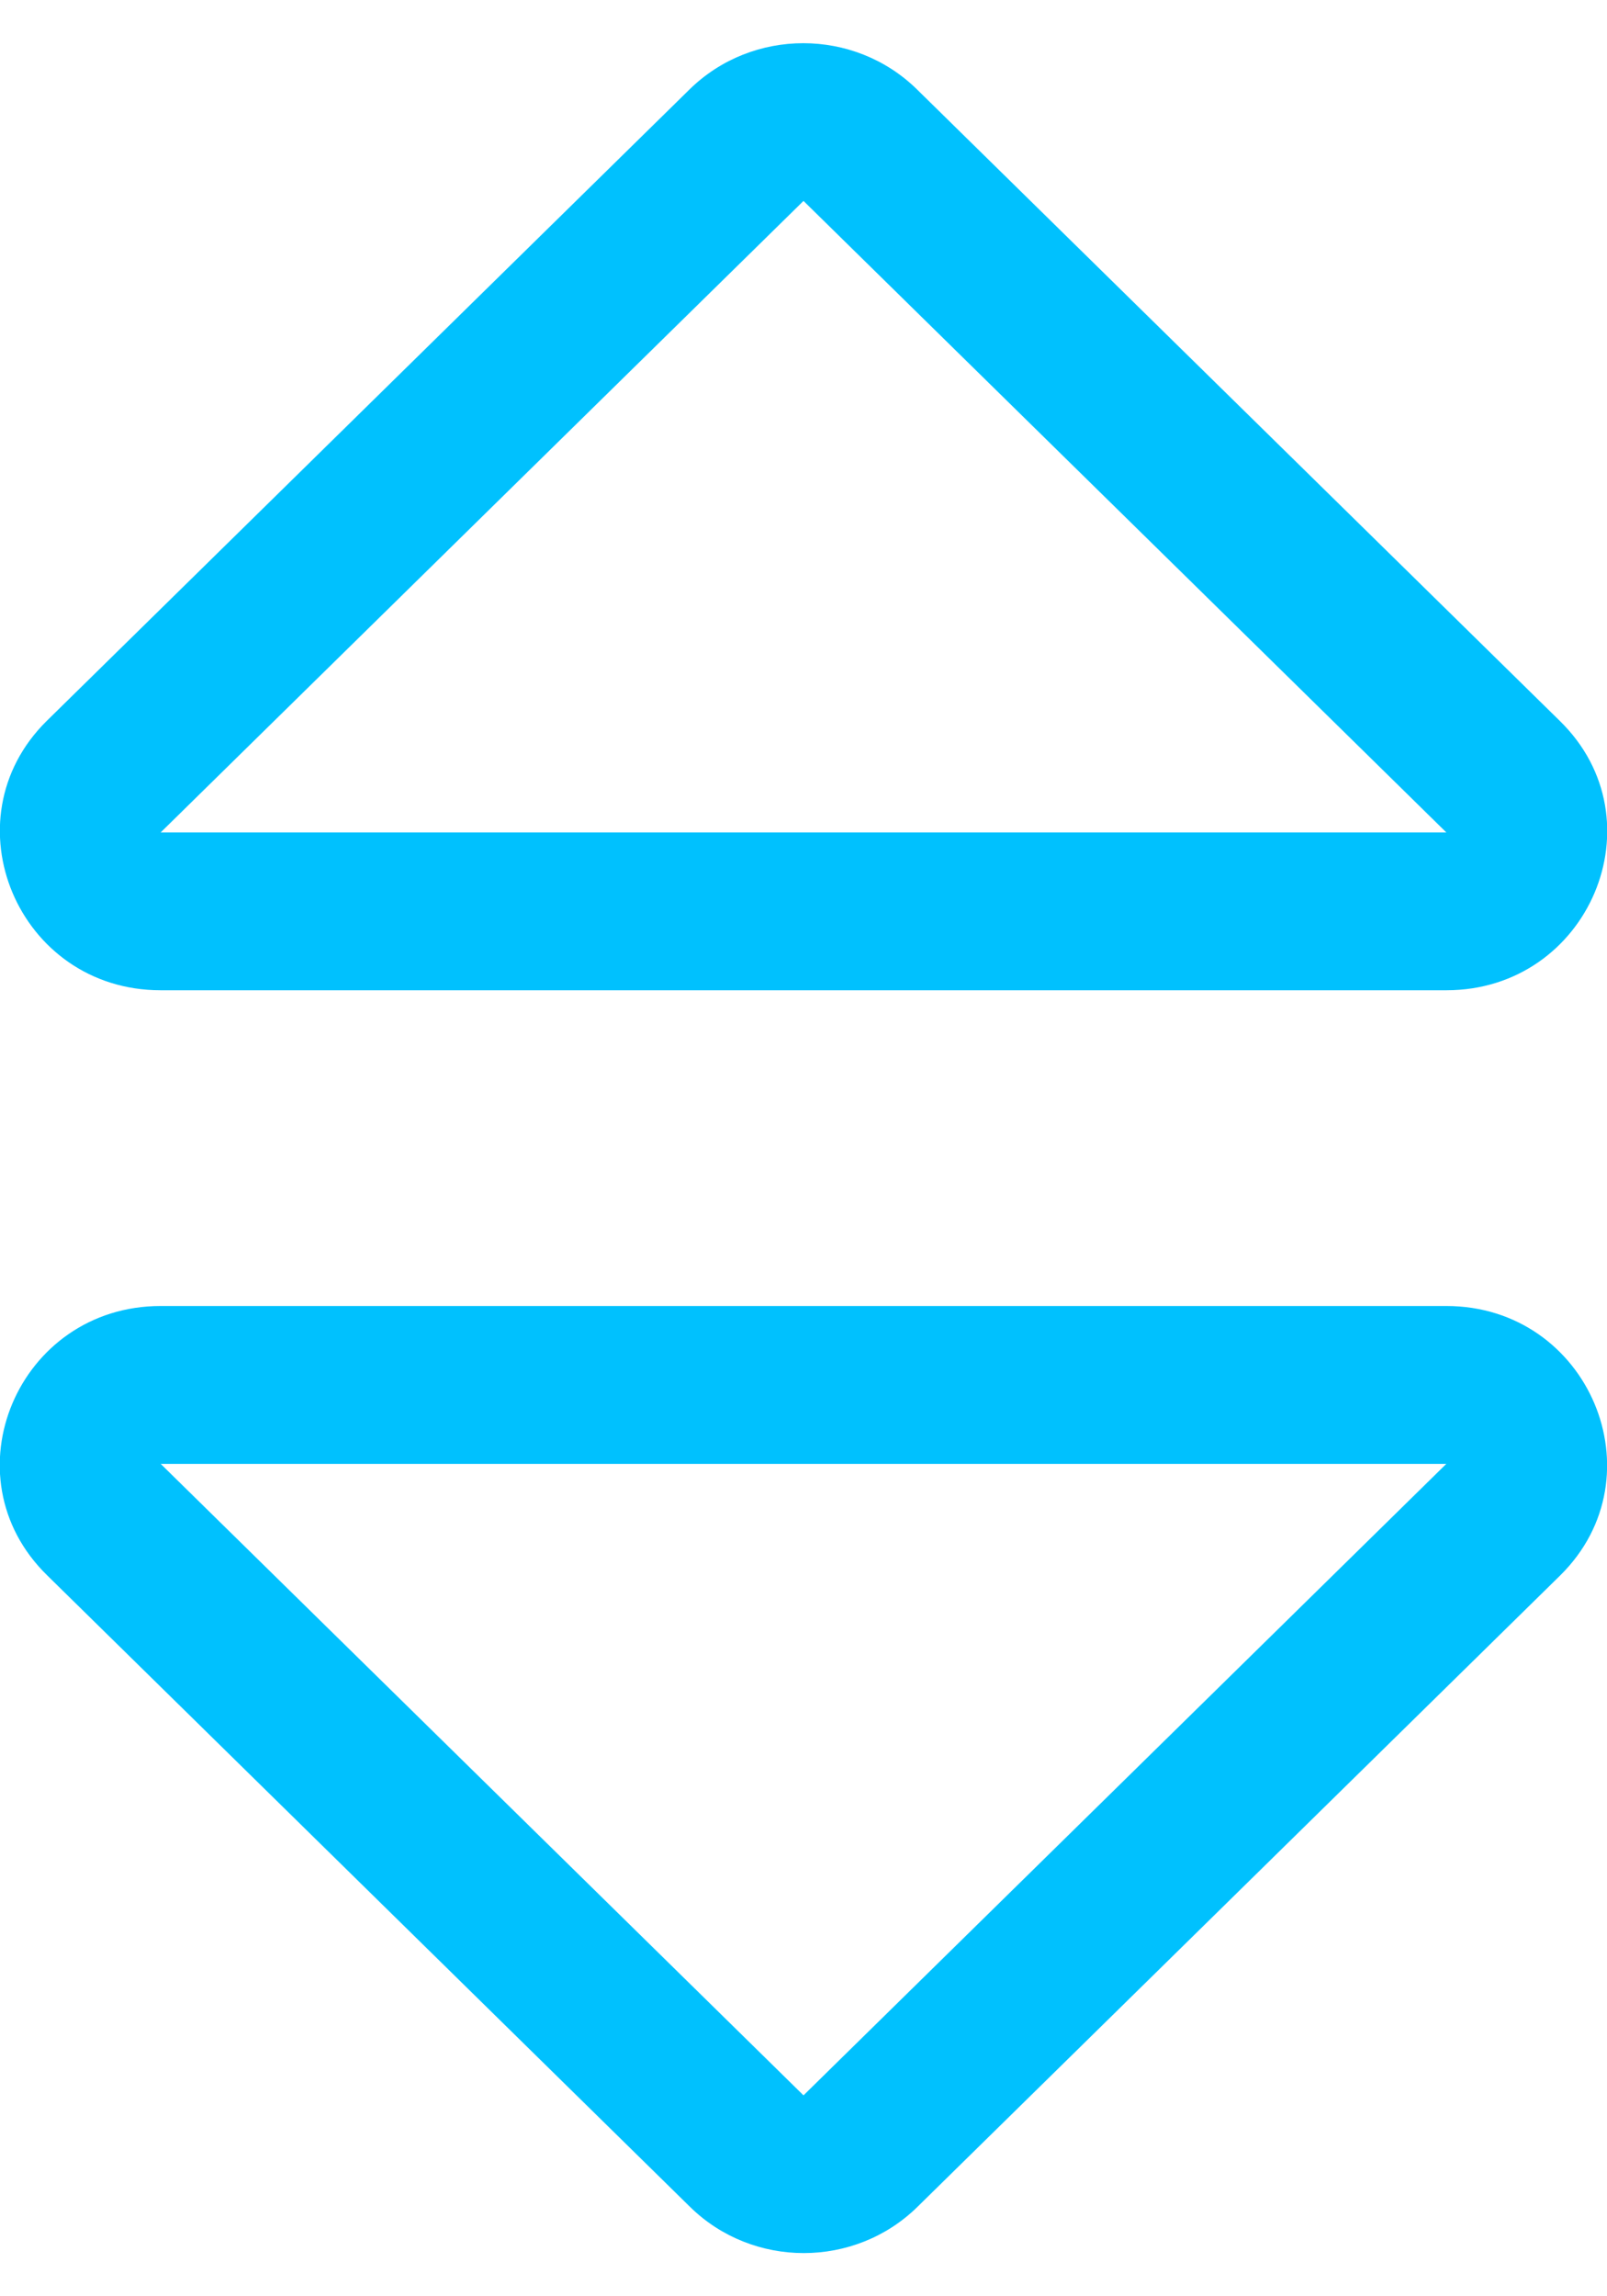 <svg width="14" height="20" viewBox="0 0 14 20" fill="none" xmlns="http://www.w3.org/2000/svg">
<path d="M12.6 11.375H1.4C0.157 11.375 -0.473 12.857 0.411 13.721L6.011 19.221C6.558 19.758 7.446 19.758 7.993 19.221L13.593 13.721C14.468 12.857 13.842 11.375 12.6 11.375ZM7 18.25L1.4 12.75H12.6L7 18.25ZM1.4 8.625H12.6C13.842 8.625 14.473 7.143 13.589 6.279L7.989 0.779C7.442 0.242 6.554 0.242 6.007 0.779L0.407 6.279C-0.468 7.143 0.157 8.625 1.4 8.625ZM7 1.75L12.6 7.25H1.4L7 1.75Z" fill="#00C1FE"/>
</svg>
